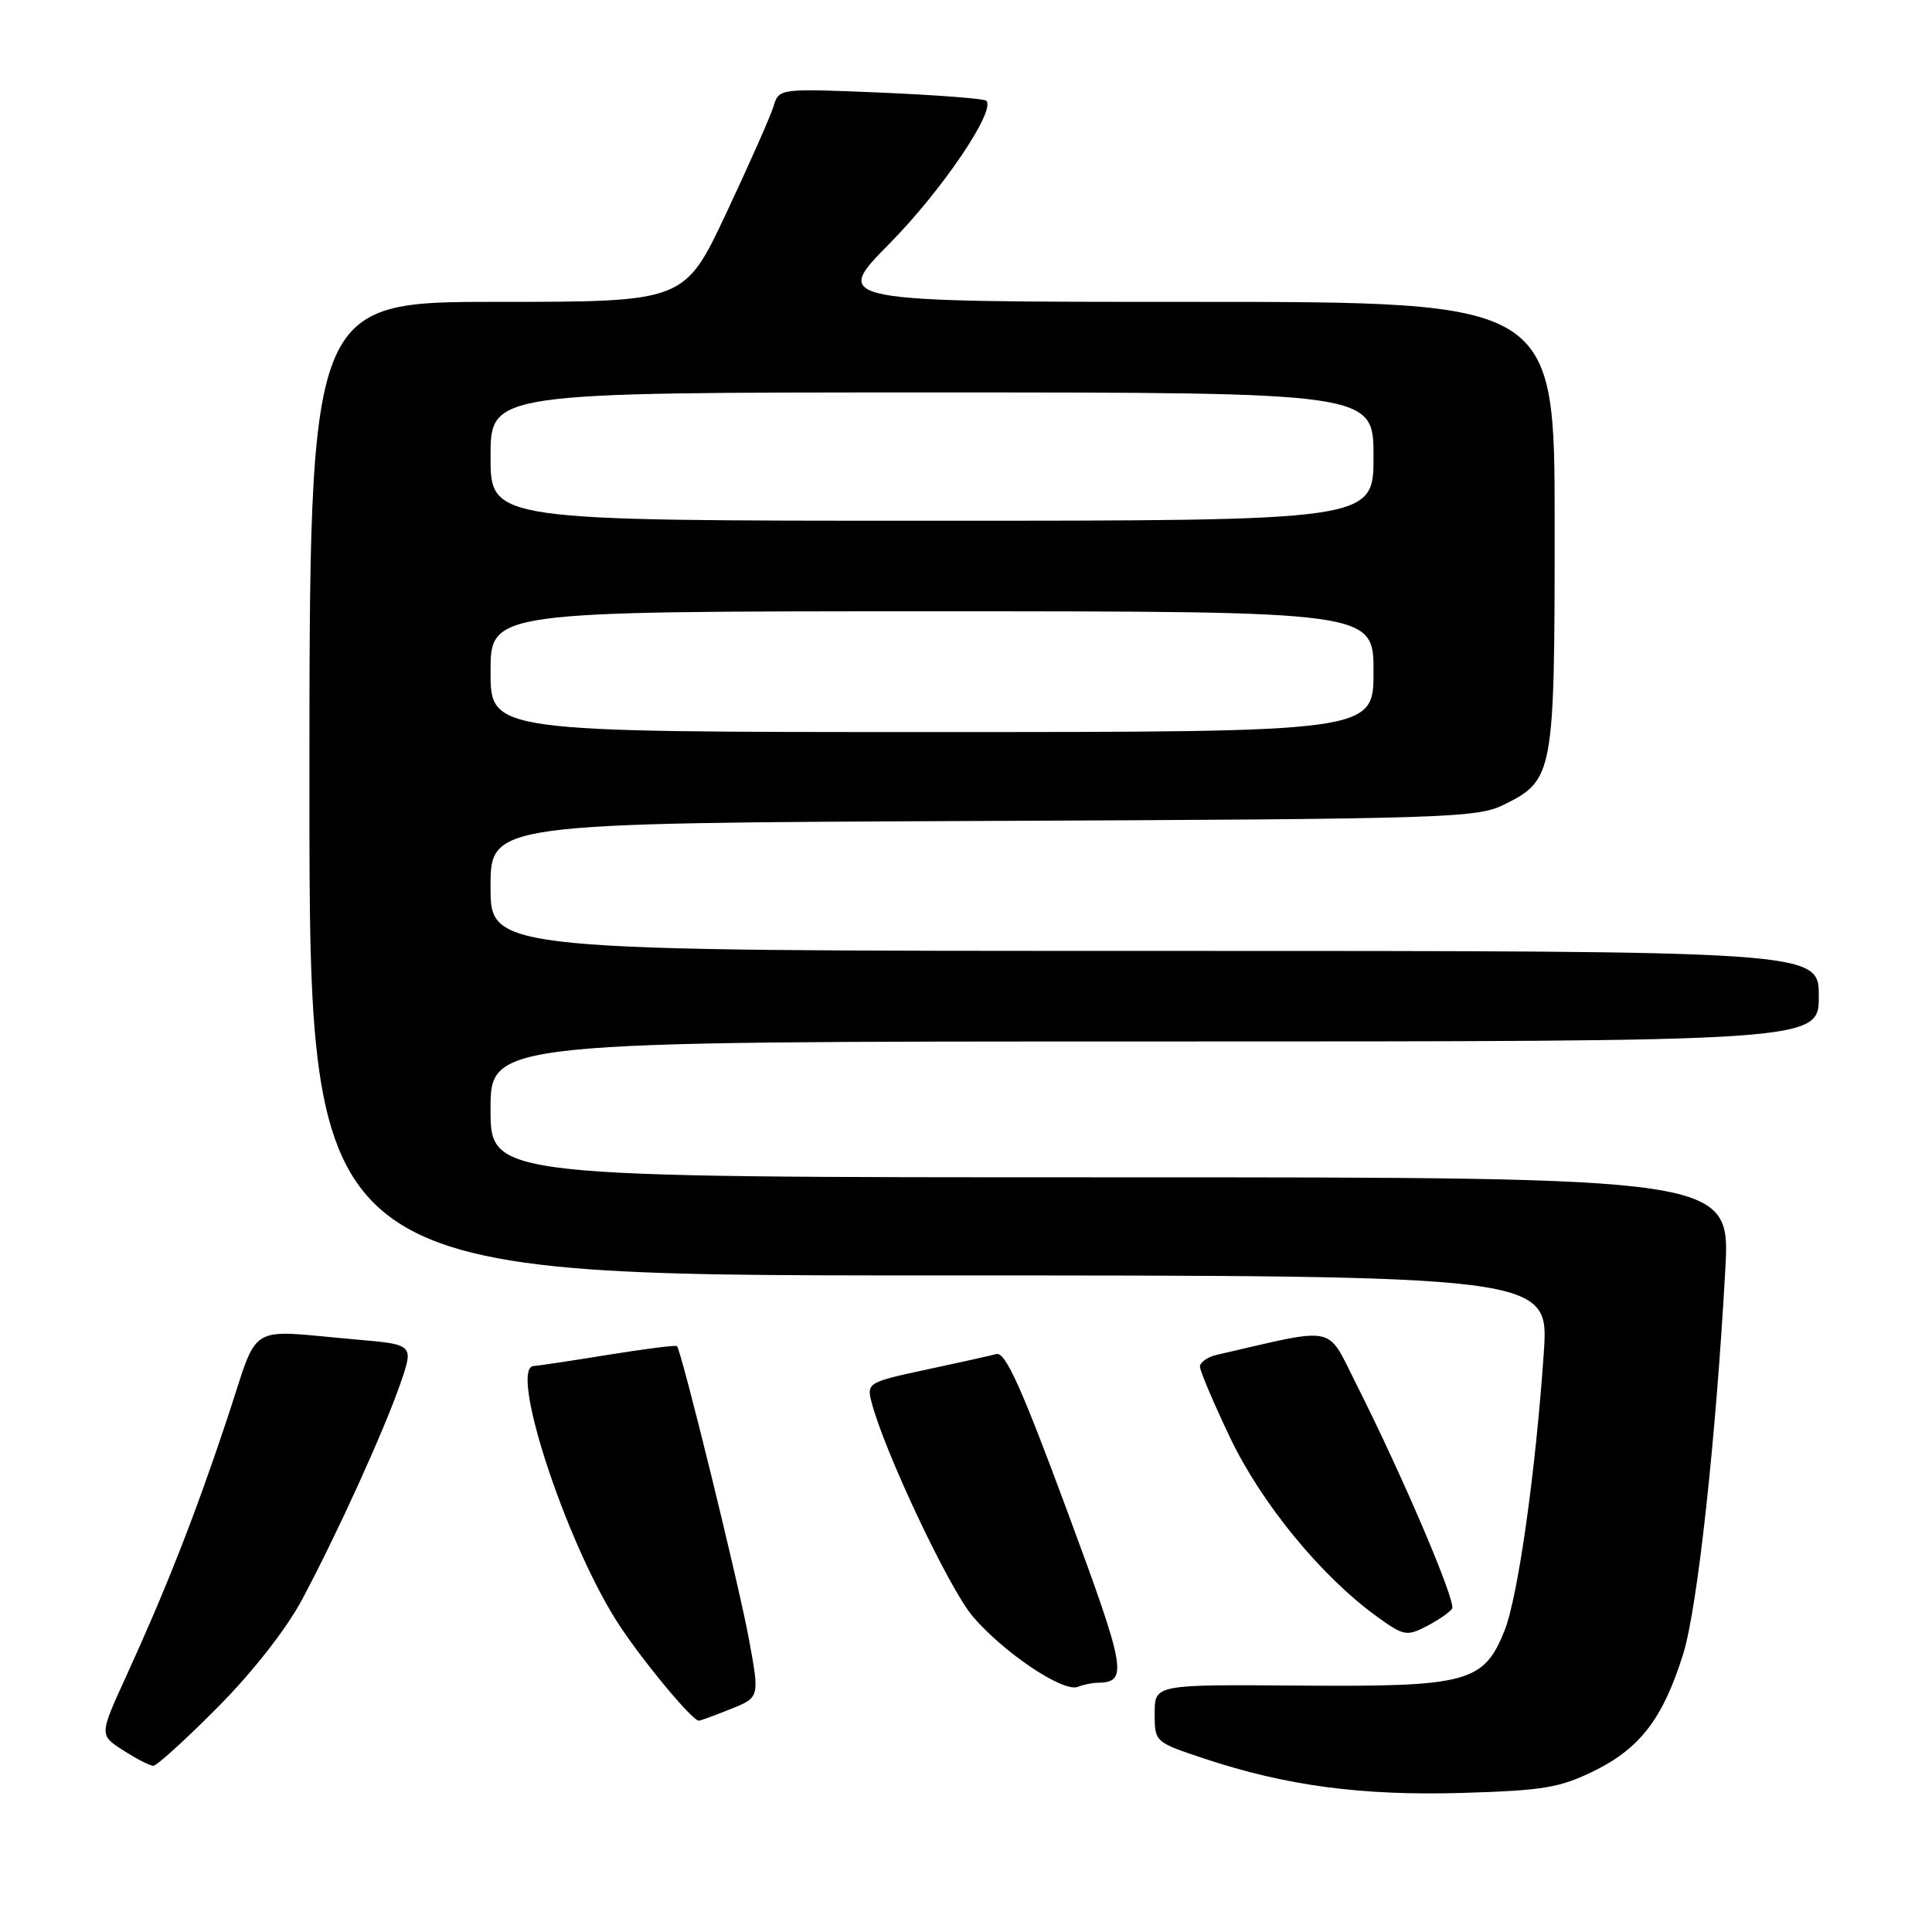 <?xml version="1.0" encoding="UTF-8" standalone="no"?>
<!DOCTYPE svg PUBLIC "-//W3C//DTD SVG 1.1//EN" "http://www.w3.org/Graphics/SVG/1.1/DTD/svg11.dtd" >
<svg xmlns="http://www.w3.org/2000/svg" xmlns:xlink="http://www.w3.org/1999/xlink" version="1.1" viewBox="0 0 256 256">
 <g >
 <path fill="currentColor"
d=" M 211.28 234.63 C 217.36 231.63 220.39 227.63 223.04 219.13 C 224.92 213.07 227.36 190.82 228.61 168.25 C 229.28 156.00 229.28 156.00 147.14 156.00 C 65.00 156.00 65.00 156.00 65.00 147.00 C 65.00 138.00 65.00 138.00 153.00 138.00 C 241.00 138.00 241.00 138.00 241.00 132.00 C 241.00 126.00 241.00 126.00 153.00 126.00 C 65.00 126.00 65.00 126.00 65.00 117.53 C 65.00 109.06 65.00 109.06 130.25 108.78 C 191.85 108.52 195.71 108.39 199.29 106.62 C 205.87 103.35 206.00 102.62 206.00 69.55 C 206.00 40.00 206.00 40.00 158.12 40.00 C 110.24 40.00 110.24 40.00 117.89 32.25 C 124.81 25.24 131.98 14.65 130.69 13.35 C 130.40 13.07 124.11 12.59 116.70 12.27 C 103.23 11.71 103.23 11.71 102.49 14.10 C 102.09 15.42 99.27 21.79 96.23 28.25 C 90.70 40.00 90.70 40.00 65.85 40.00 C 41.00 40.00 41.00 40.00 41.00 104.50 C 41.00 169.00 41.00 169.00 123.13 169.00 C 205.26 169.00 205.26 169.00 204.56 179.25 C 203.49 194.98 201.14 211.61 199.36 216.06 C 196.60 222.95 194.47 223.52 172.25 223.35 C 153.00 223.20 153.00 223.20 153.00 227.02 C 153.00 230.83 153.01 230.84 159.57 233.02 C 170.41 236.63 180.43 237.96 193.78 237.57 C 204.52 237.25 206.70 236.89 211.28 234.63 Z  M 28.82 226.25 C 33.44 221.60 37.91 215.90 40.00 212.00 C 44.65 203.29 50.85 189.68 53.05 183.33 C 54.84 178.16 54.84 178.16 47.17 177.49 C 32.37 176.21 34.44 174.94 30.10 188.00 C 25.89 200.66 22.04 210.48 16.68 222.20 C 13.16 229.90 13.16 229.90 16.33 231.93 C 18.07 233.05 19.86 233.97 20.31 233.98 C 20.76 233.99 24.59 230.51 28.82 226.25 Z  M 96.81 226.46 C 100.66 224.92 100.66 224.92 99.24 217.21 C 97.89 209.86 90.30 178.97 89.70 178.37 C 89.55 178.21 85.39 178.74 80.46 179.54 C 75.53 180.34 71.16 180.99 70.75 181.00 C 67.39 181.01 74.72 203.70 81.64 214.69 C 84.58 219.38 91.68 228.00 92.60 228.00 C 92.80 228.00 94.69 227.31 96.81 226.46 Z  M 145.33 222.98 C 149.54 222.93 149.29 221.49 141.38 200.13 C 135.36 183.87 133.21 179.10 132.03 179.42 C 131.19 179.64 126.97 180.58 122.66 181.50 C 115.12 183.11 114.85 183.27 115.45 185.66 C 117.06 192.08 125.75 210.51 128.90 214.19 C 133.02 219.01 140.86 224.27 142.81 223.52 C 143.55 223.23 144.69 222.99 145.33 222.98 Z  M 192.41 213.15 C 192.97 212.24 185.84 195.53 179.68 183.33 C 175.70 175.46 177.37 175.81 161.25 179.52 C 160.01 179.80 159.00 180.51 159.00 181.08 C 159.00 181.65 160.80 185.89 163.00 190.51 C 167.15 199.20 175.02 208.80 182.36 214.14 C 185.98 216.77 186.39 216.85 189.04 215.48 C 190.60 214.67 192.11 213.62 192.41 213.15 Z  M 65.00 89.00 C 65.00 81.00 65.00 81.00 123.50 81.00 C 182.00 81.00 182.00 81.00 182.00 89.00 C 182.00 97.00 182.00 97.00 123.50 97.00 C 65.00 97.00 65.00 97.00 65.00 89.00 Z  M 65.00 60.50 C 65.00 52.00 65.00 52.00 123.50 52.00 C 182.00 52.00 182.00 52.00 182.00 60.50 C 182.00 69.00 182.00 69.00 123.50 69.00 C 65.00 69.00 65.00 69.00 65.00 60.50 Z "/>
</g>
</svg>